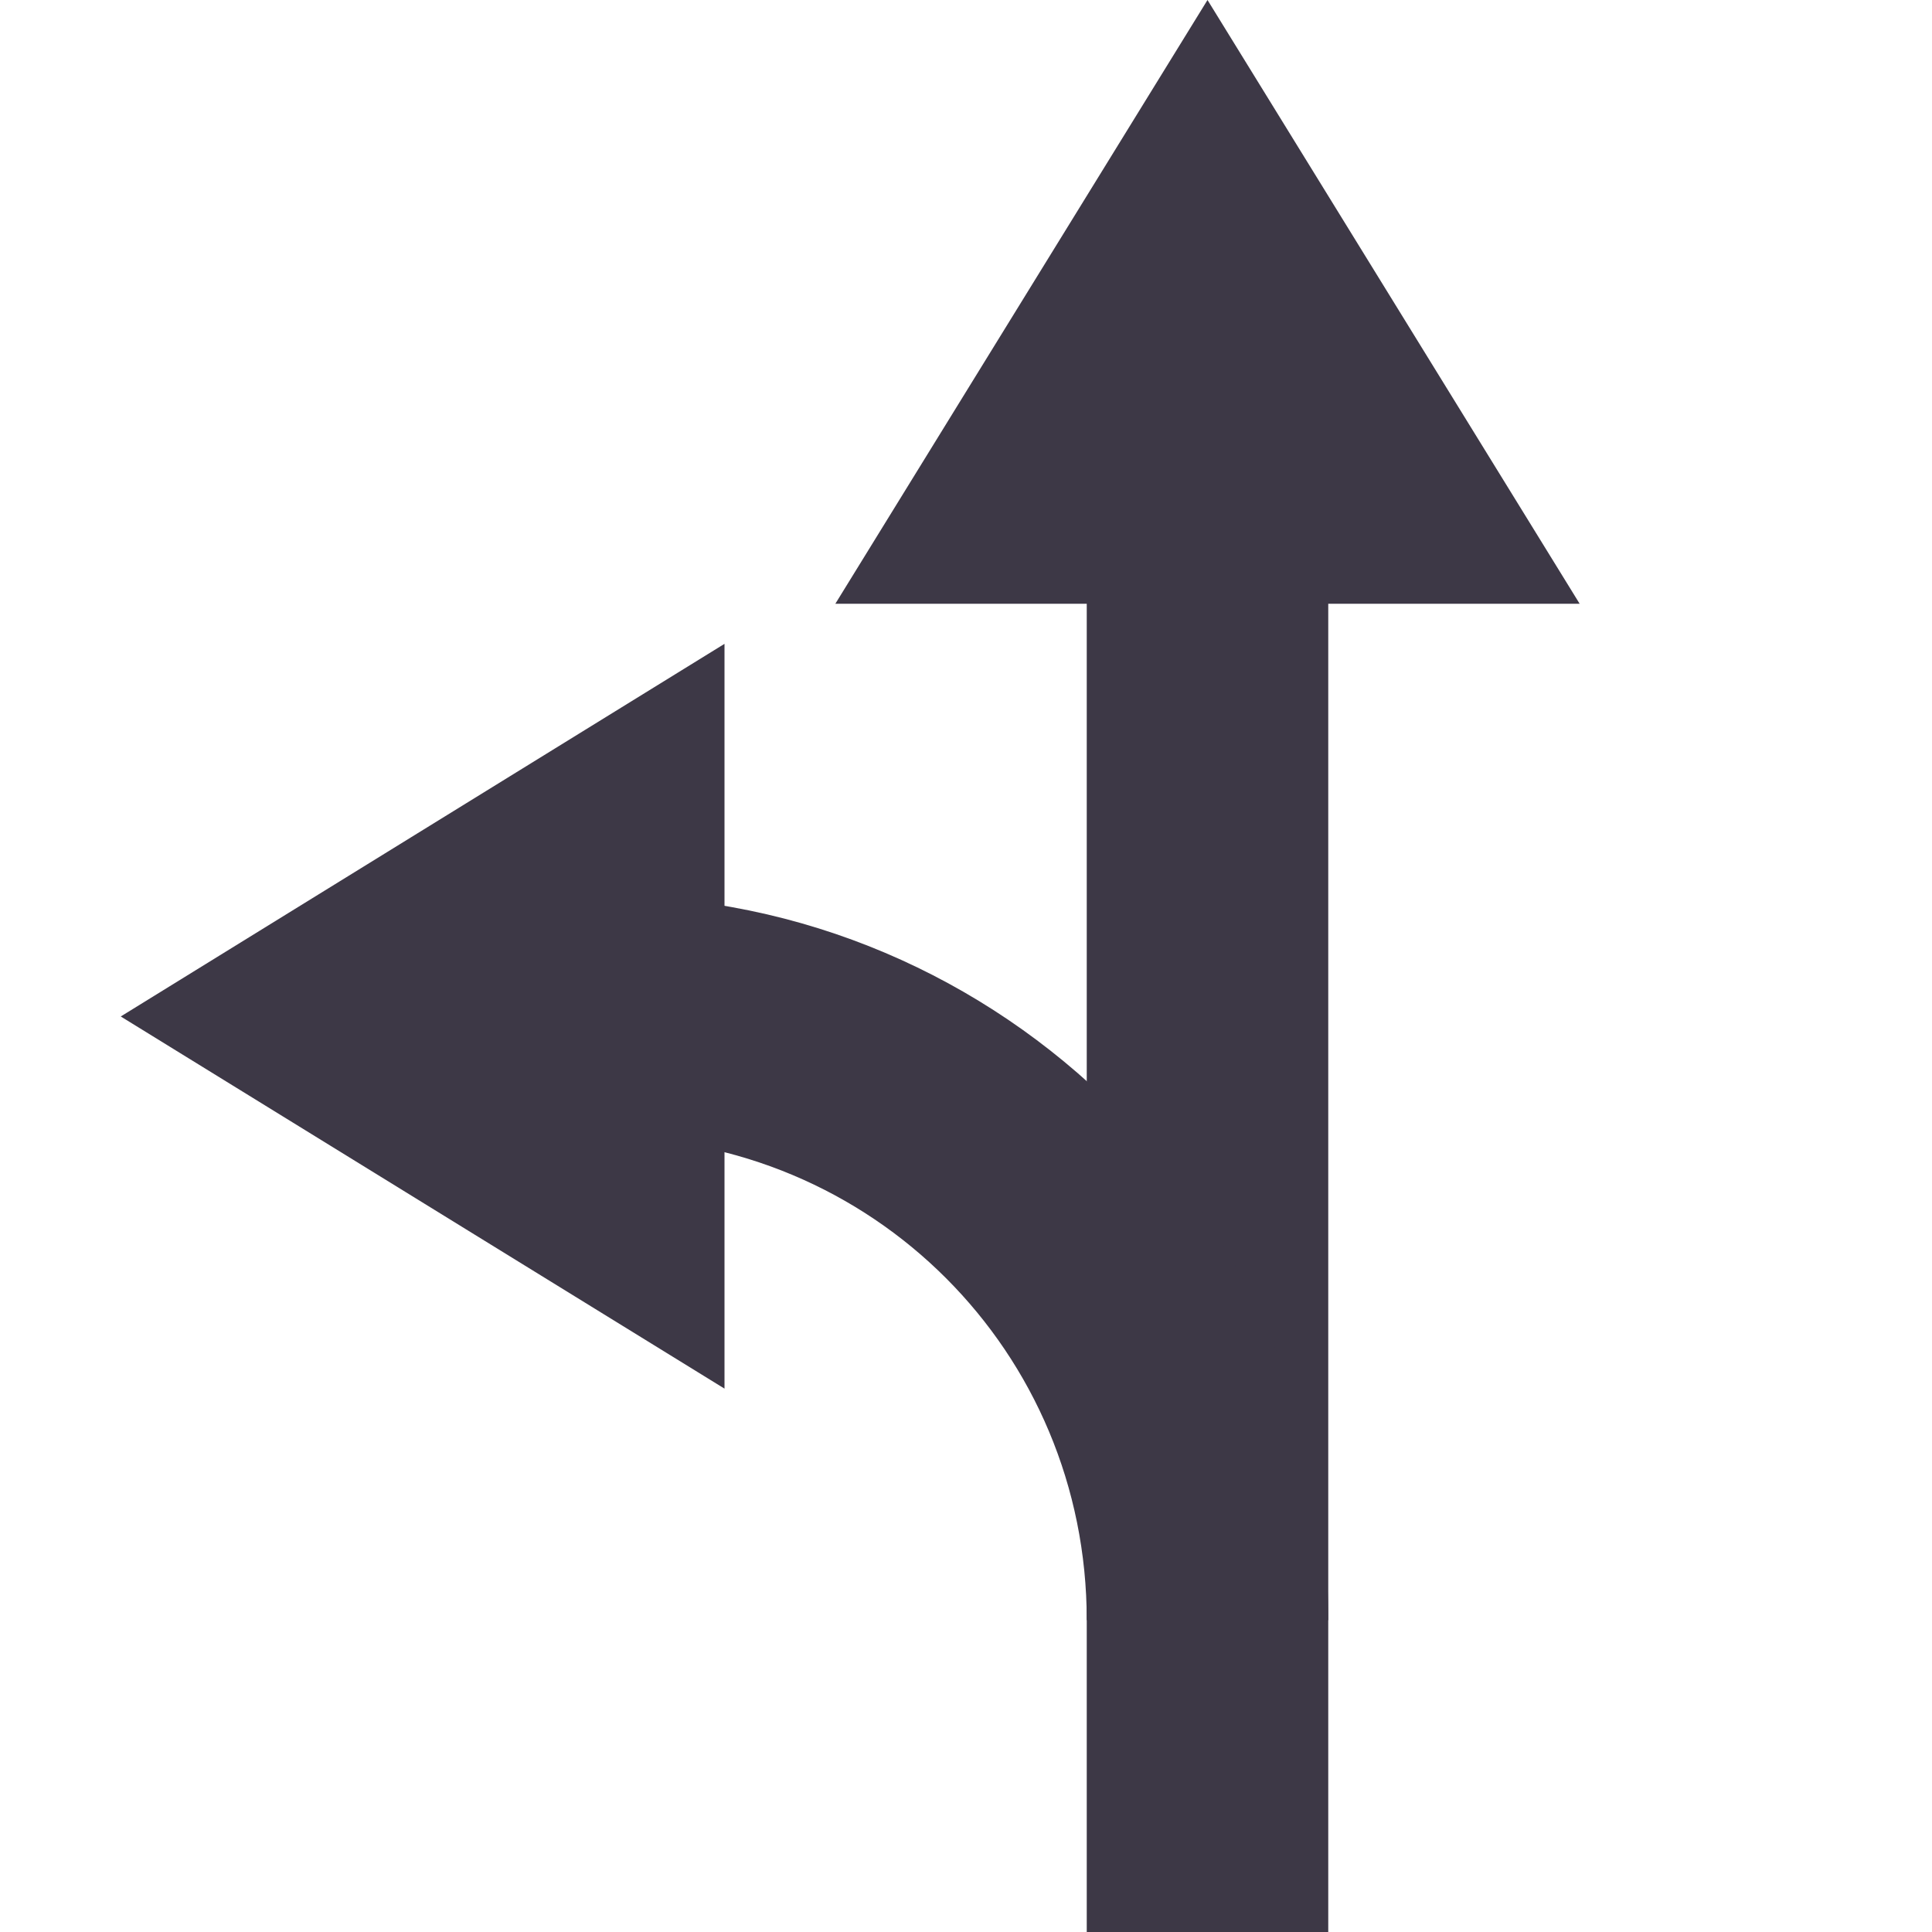 <?xml version="1.0" encoding="UTF-8"?>
<svg height="16px" viewBox="0 0 16 16" width="16px" xmlns="http://www.w3.org/2000/svg">
    <g fill="#3d3846">
        <path d="m 9 4 h 2 v 12 h -2 z m 0 0"/>
        <path d="m 9 13.418 c 0 -2.223 -1.777 -4 -4 -4 v -2 c 3.301 0 6 2.695 6 6 z m 0 0"/>
        <path d="m 10 0 l -3.082 5 h 6.164 z m 0 0"/>
        <path d="m 1 8.418 l 5 3.082 v -6.168 z m 0 0"/>
    </g>
</svg>
